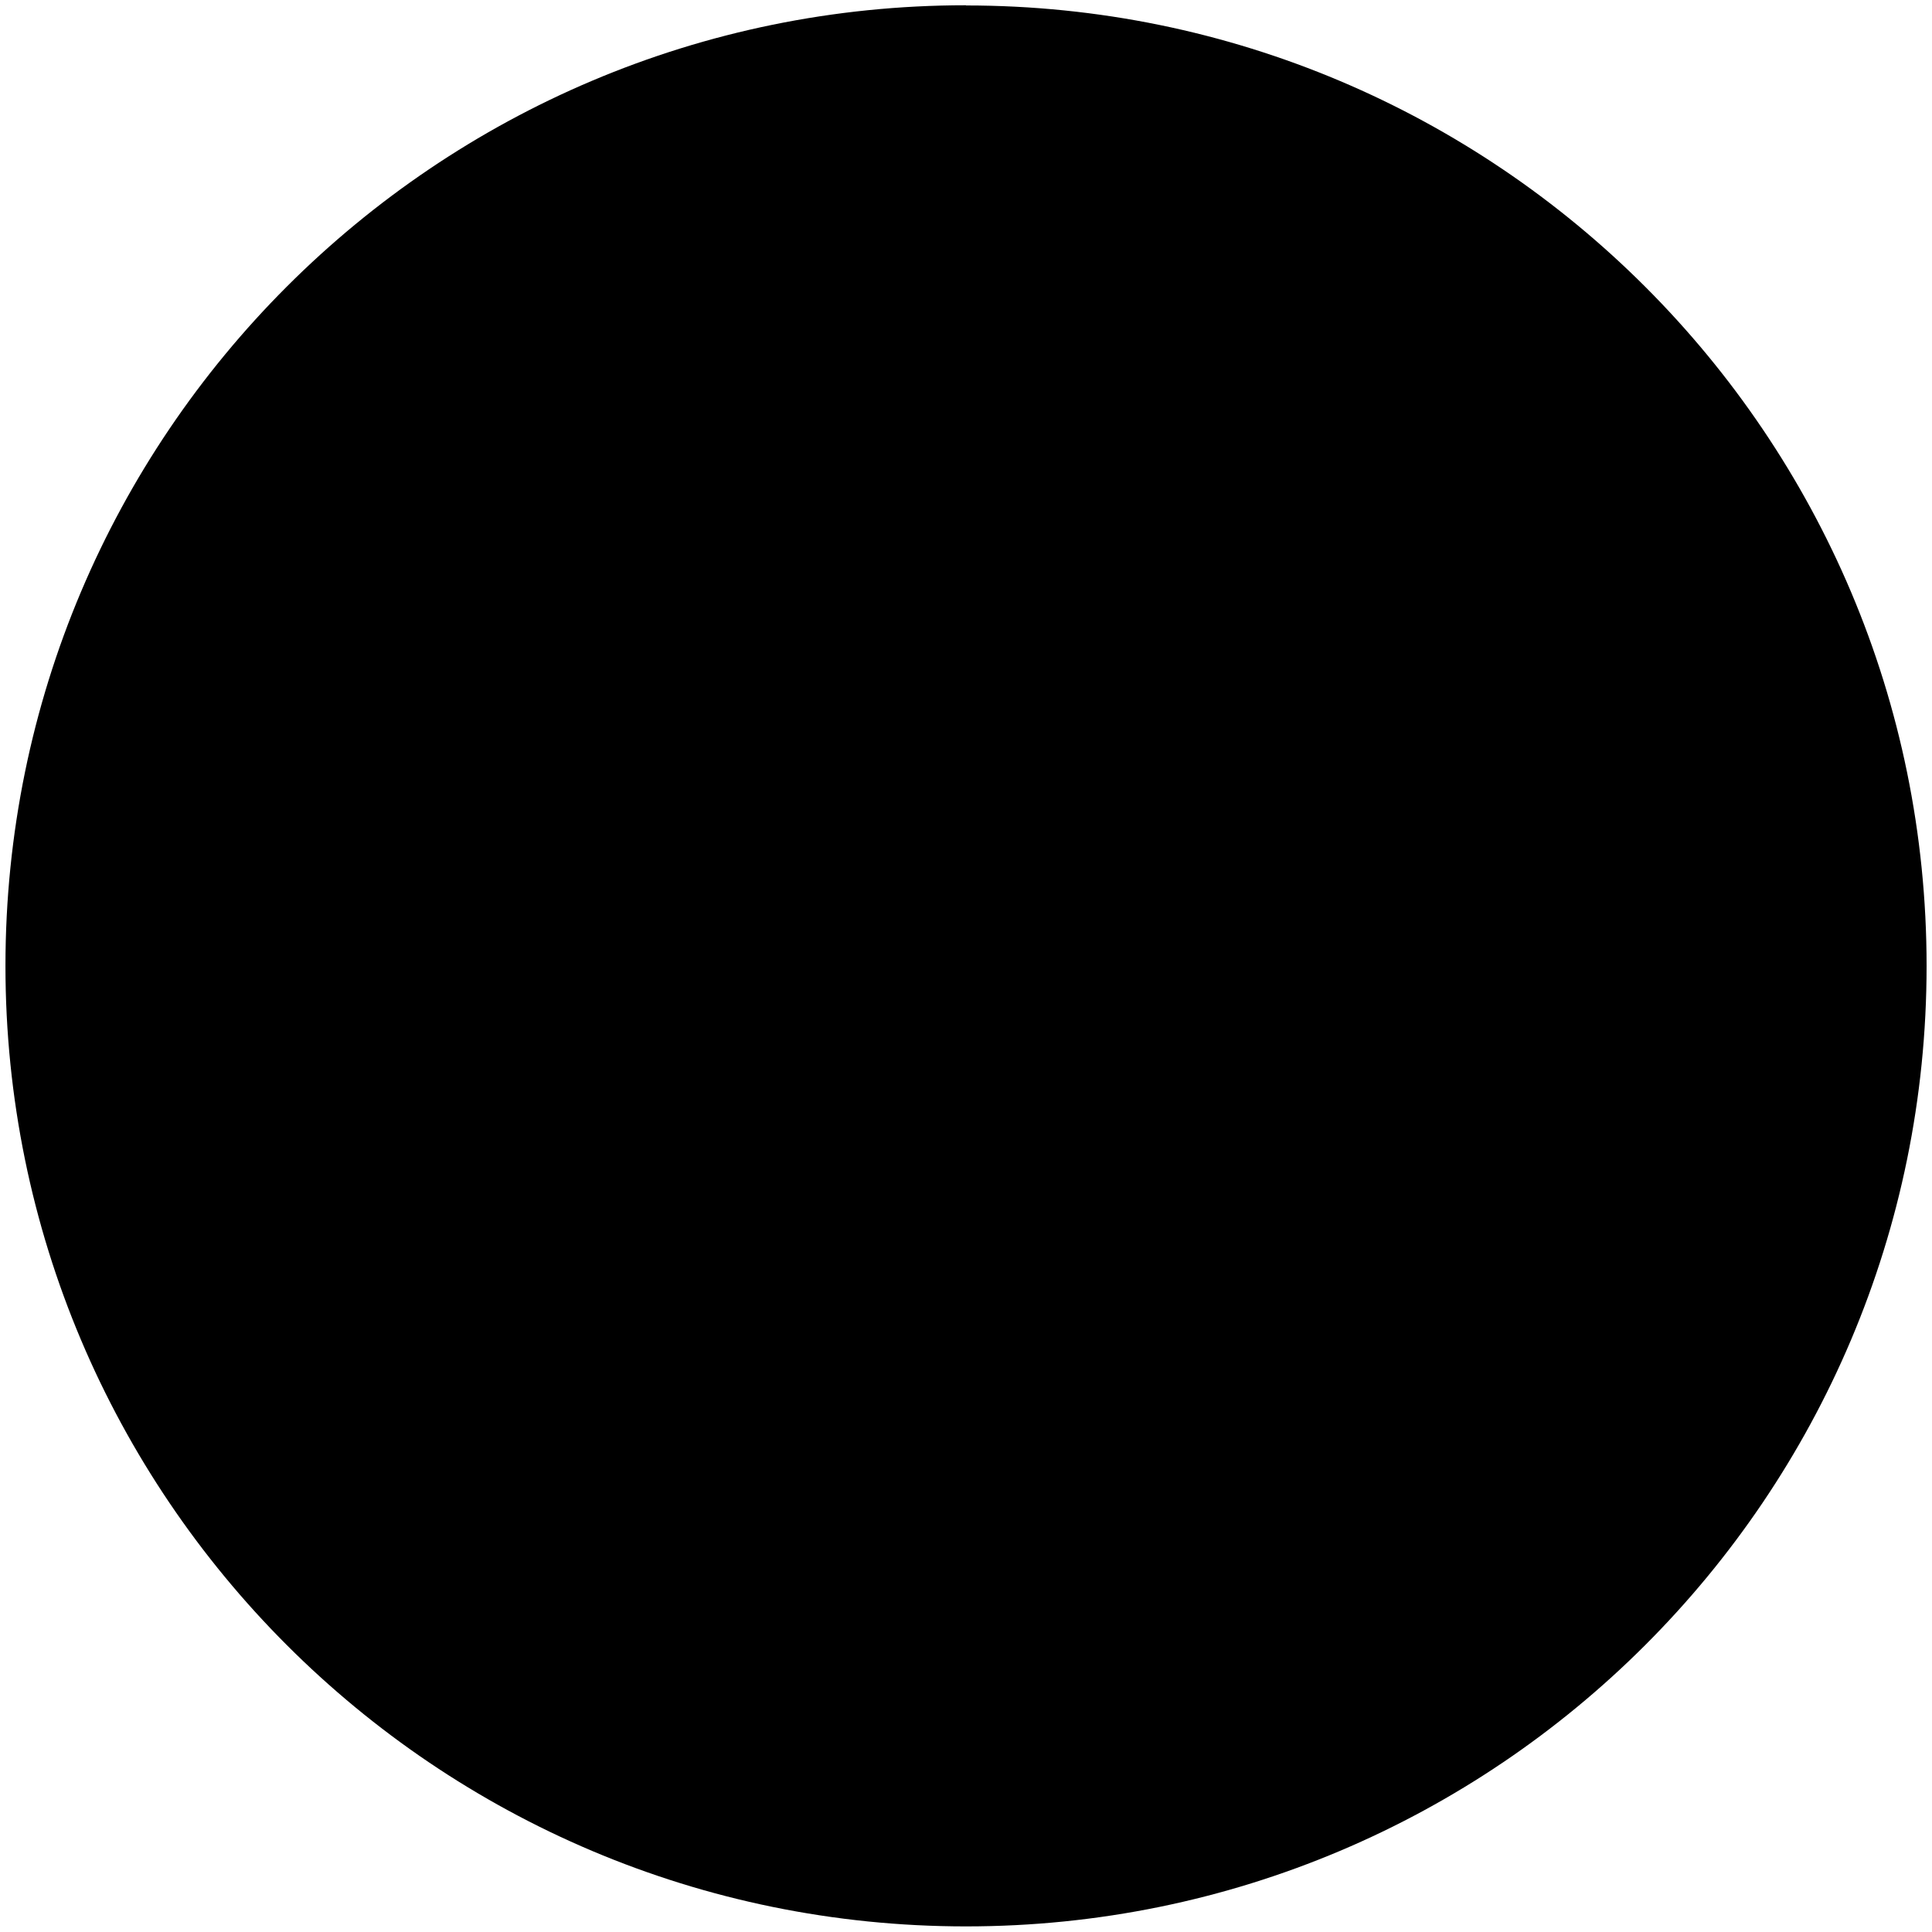 <svg xmlns="http://www.w3.org/2000/svg" class="MuiSvgIcon-root play-icon jss592 jss601" focusable="false" viewBox="0 0 40 40" aria-hidden="true"><path d="M20 0.109C9.017 0.109 0.113 9.013 0.113 19.996C0.112 30.979 9.015 39.883 19.998 39.884C30.981 39.886 39.886 30.983 39.888 20C39.888 9.016 30.984 0.113 20 0.113V0.109Z" class="jss593"></path><path d="M16.066 11C14.848 11.003 13.861 12.002 13.859 13.235V26.766C13.859 27.564 14.28 28.302 14.963 28.702C15.647 29.101 16.489 29.1 17.172 28.7L28.755 21.934C29.438 21.535 29.859 20.798 29.859 19.999C29.859 19.201 29.438 18.463 28.755 18.064L17.172 11.299C16.837 11.102 16.457 10.999 16.069 10.998L16.066 11Z" class="jss594"></path></svg>